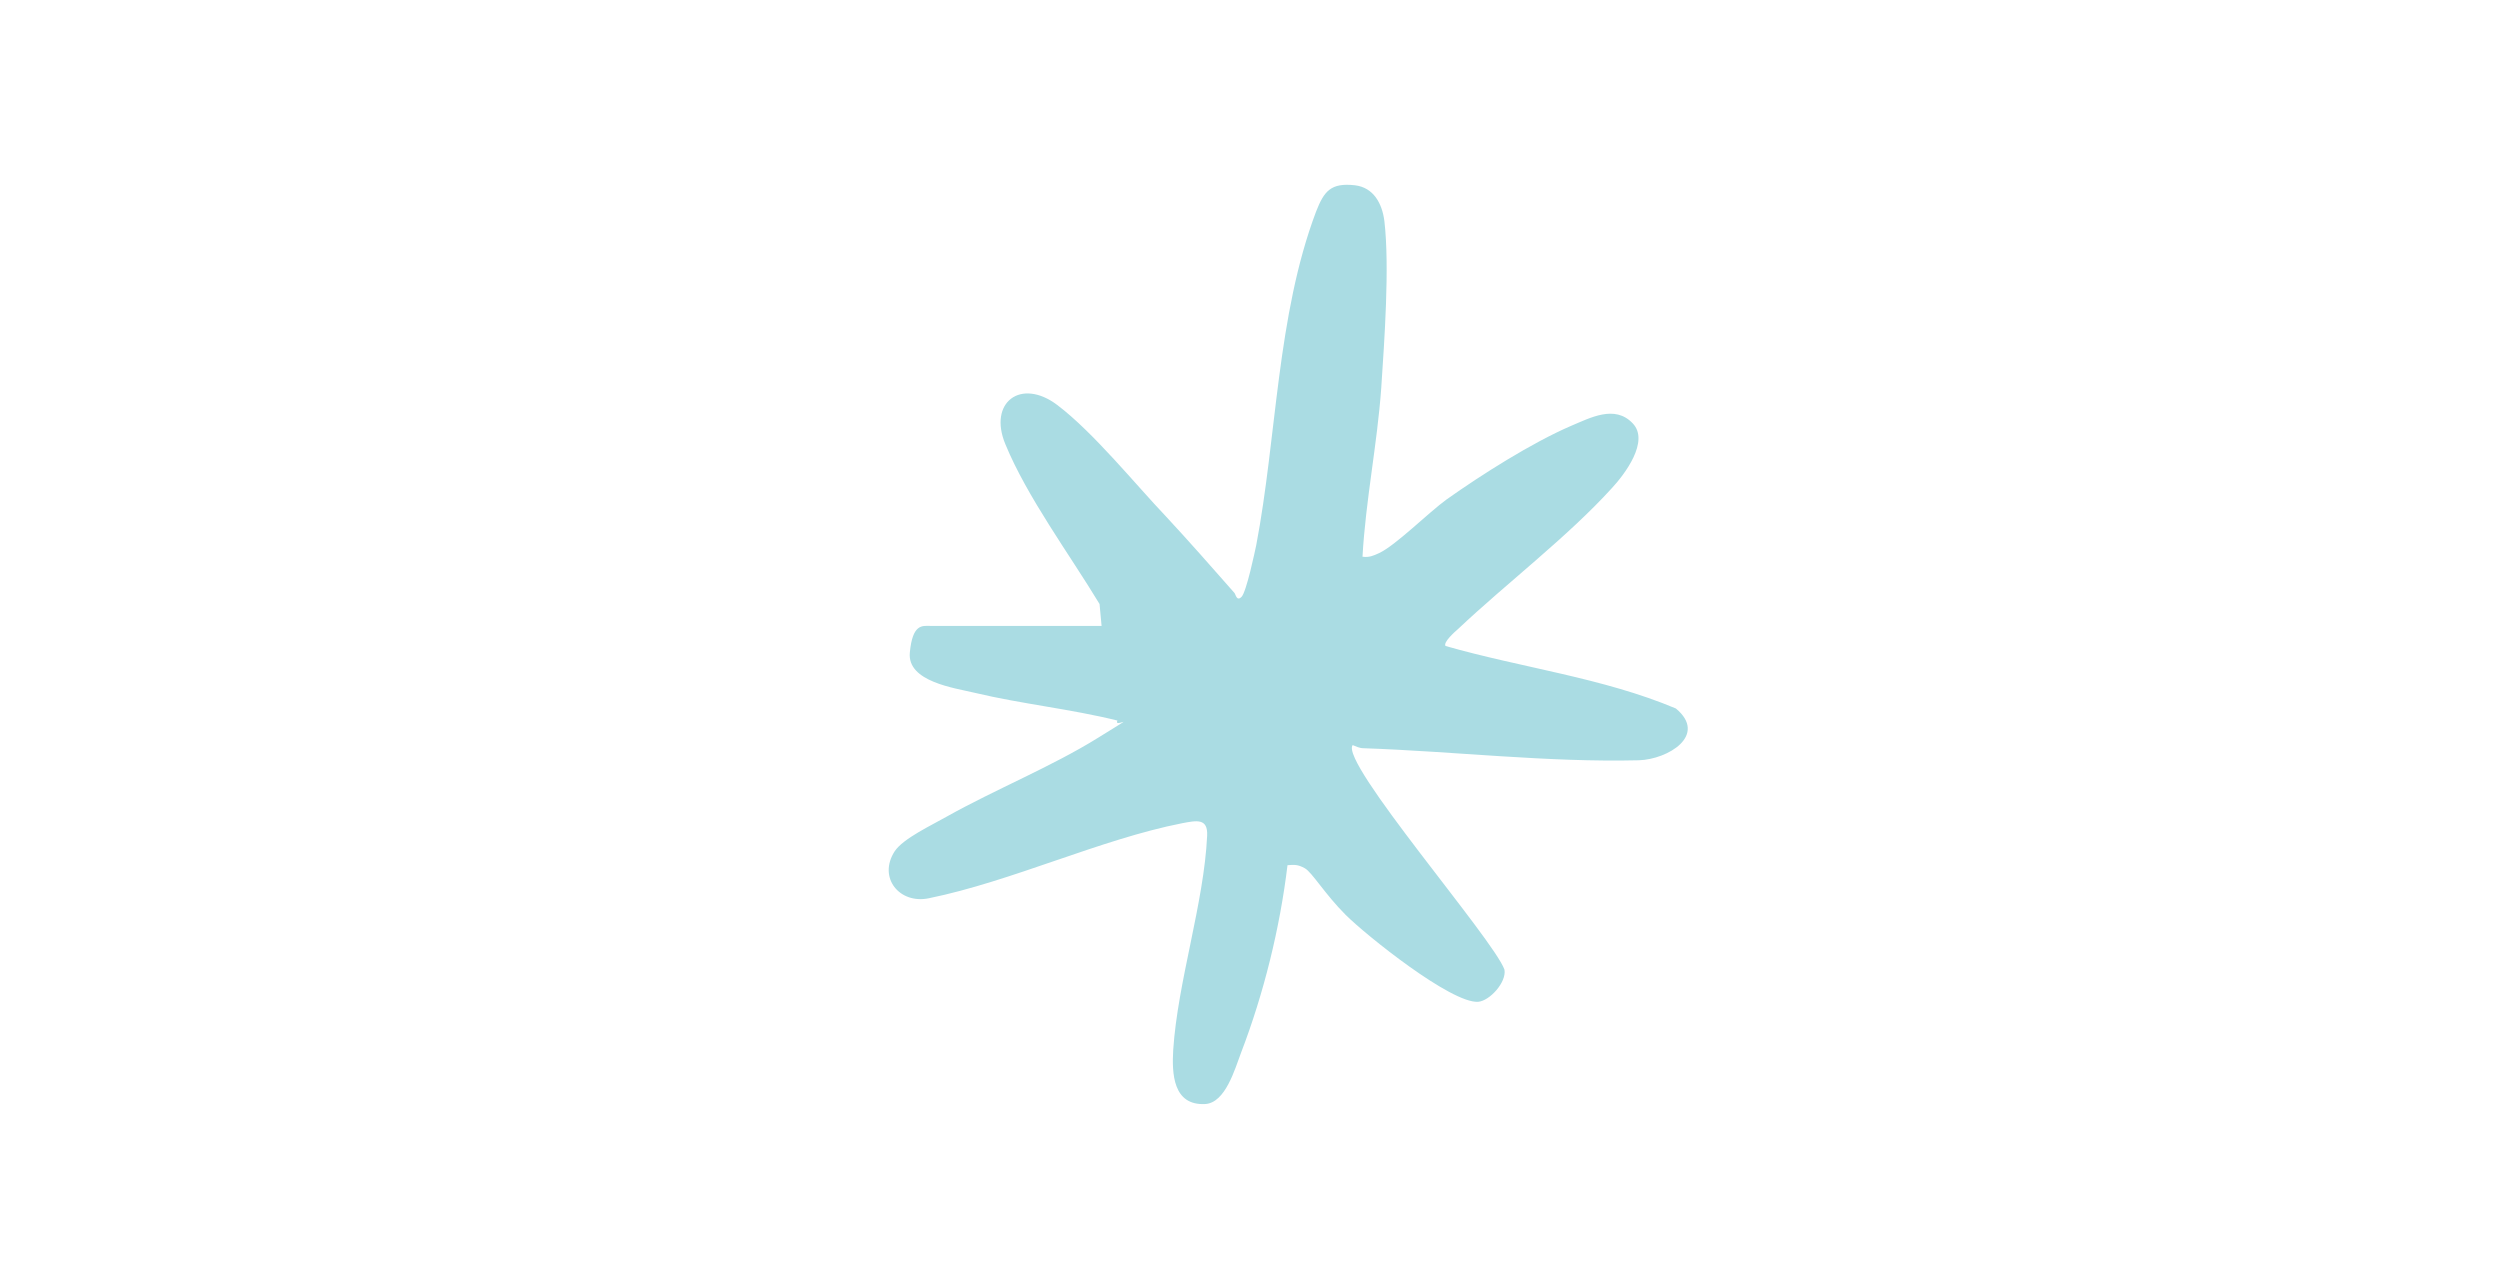 <?xml version="1.0" encoding="UTF-8"?>
<svg id="Layer_1" xmlns="http://www.w3.org/2000/svg" version="1.1" viewBox="0 0 560 288">
  <!-- Generator: Adobe Illustrator 29.4.0, SVG Export Plug-In . SVG Version: 2.1.0 Build 152)  -->
  <defs>
    <style>
      .st0 {
        fill: #aadce3;
      }
    </style>
  </defs>
  <path class="st0" d="M246.8,140.7l-.5-5.4c-6.7-11.1-16.2-23.9-21.1-35.8-3.9-9.4,3.5-14.9,11.6-8.8s17.8,18.1,24.3,24.9c5.2,5.6,10.3,11.4,15.4,17.2.3.3.5,2,1.6.9s3-10.2,3.3-11.6c4.6-24.1,4.6-51.4,13.4-74.7,1.8-4.6,3.3-6.5,8.7-5.9,4.2.5,6.1,4.1,6.6,8,1.2,10.3,0,26.8-.7,37.4-.9,12.6-3.5,25.2-4.2,37.8,1.5.2,2.4-.2,3.7-.8,3.7-1.7,11.1-9.1,15.1-12,7.9-5.6,19.1-12.7,27.9-16.5,4.3-1.8,9.8-4.8,13.8-.6,3.9,4-1.8,11.5-4.7,14.6-9.8,10.8-23.6,21.3-34.4,31.5-.7.6-3.4,3-2.8,3.8,17.1,4.9,35.2,7.1,51.6,14,7.2,6-1.8,11.4-8.3,11.6-20.5.5-41.3-2-61.7-2.7-.9,0-1.6-.4-2.4-.7-3,3.8,31.6,43.5,34,50.3.5,2.8-3.3,7-5.9,7.2-6,.4-25.1-14.9-29.7-19.5s-7.5-9.5-9.1-10.4-2.4-.8-3.9-.7c-1.7,14.1-5.3,28.7-10.4,42-1.4,3.7-3.5,11.2-8,11.5-7.3.4-7.5-6.9-7.2-12.1,1-15.3,6.9-32.9,7.6-48,.2-4-2.4-3.4-5.6-2.8-18.3,3.6-38.1,13-56.7,16.8-6.6,1.4-11.5-4.6-7.7-10.5,1.9-2.9,8.4-5.9,11.7-7.8,10.7-6,23.5-11.2,33.8-17.6s3.4-1.9,4.4-3.9c-10.5-2.6-21.4-3.7-31.9-6.2-4.6-1.1-15.2-2.5-14.6-9s2.8-6,4.5-6h38.5Z"/>
</svg>